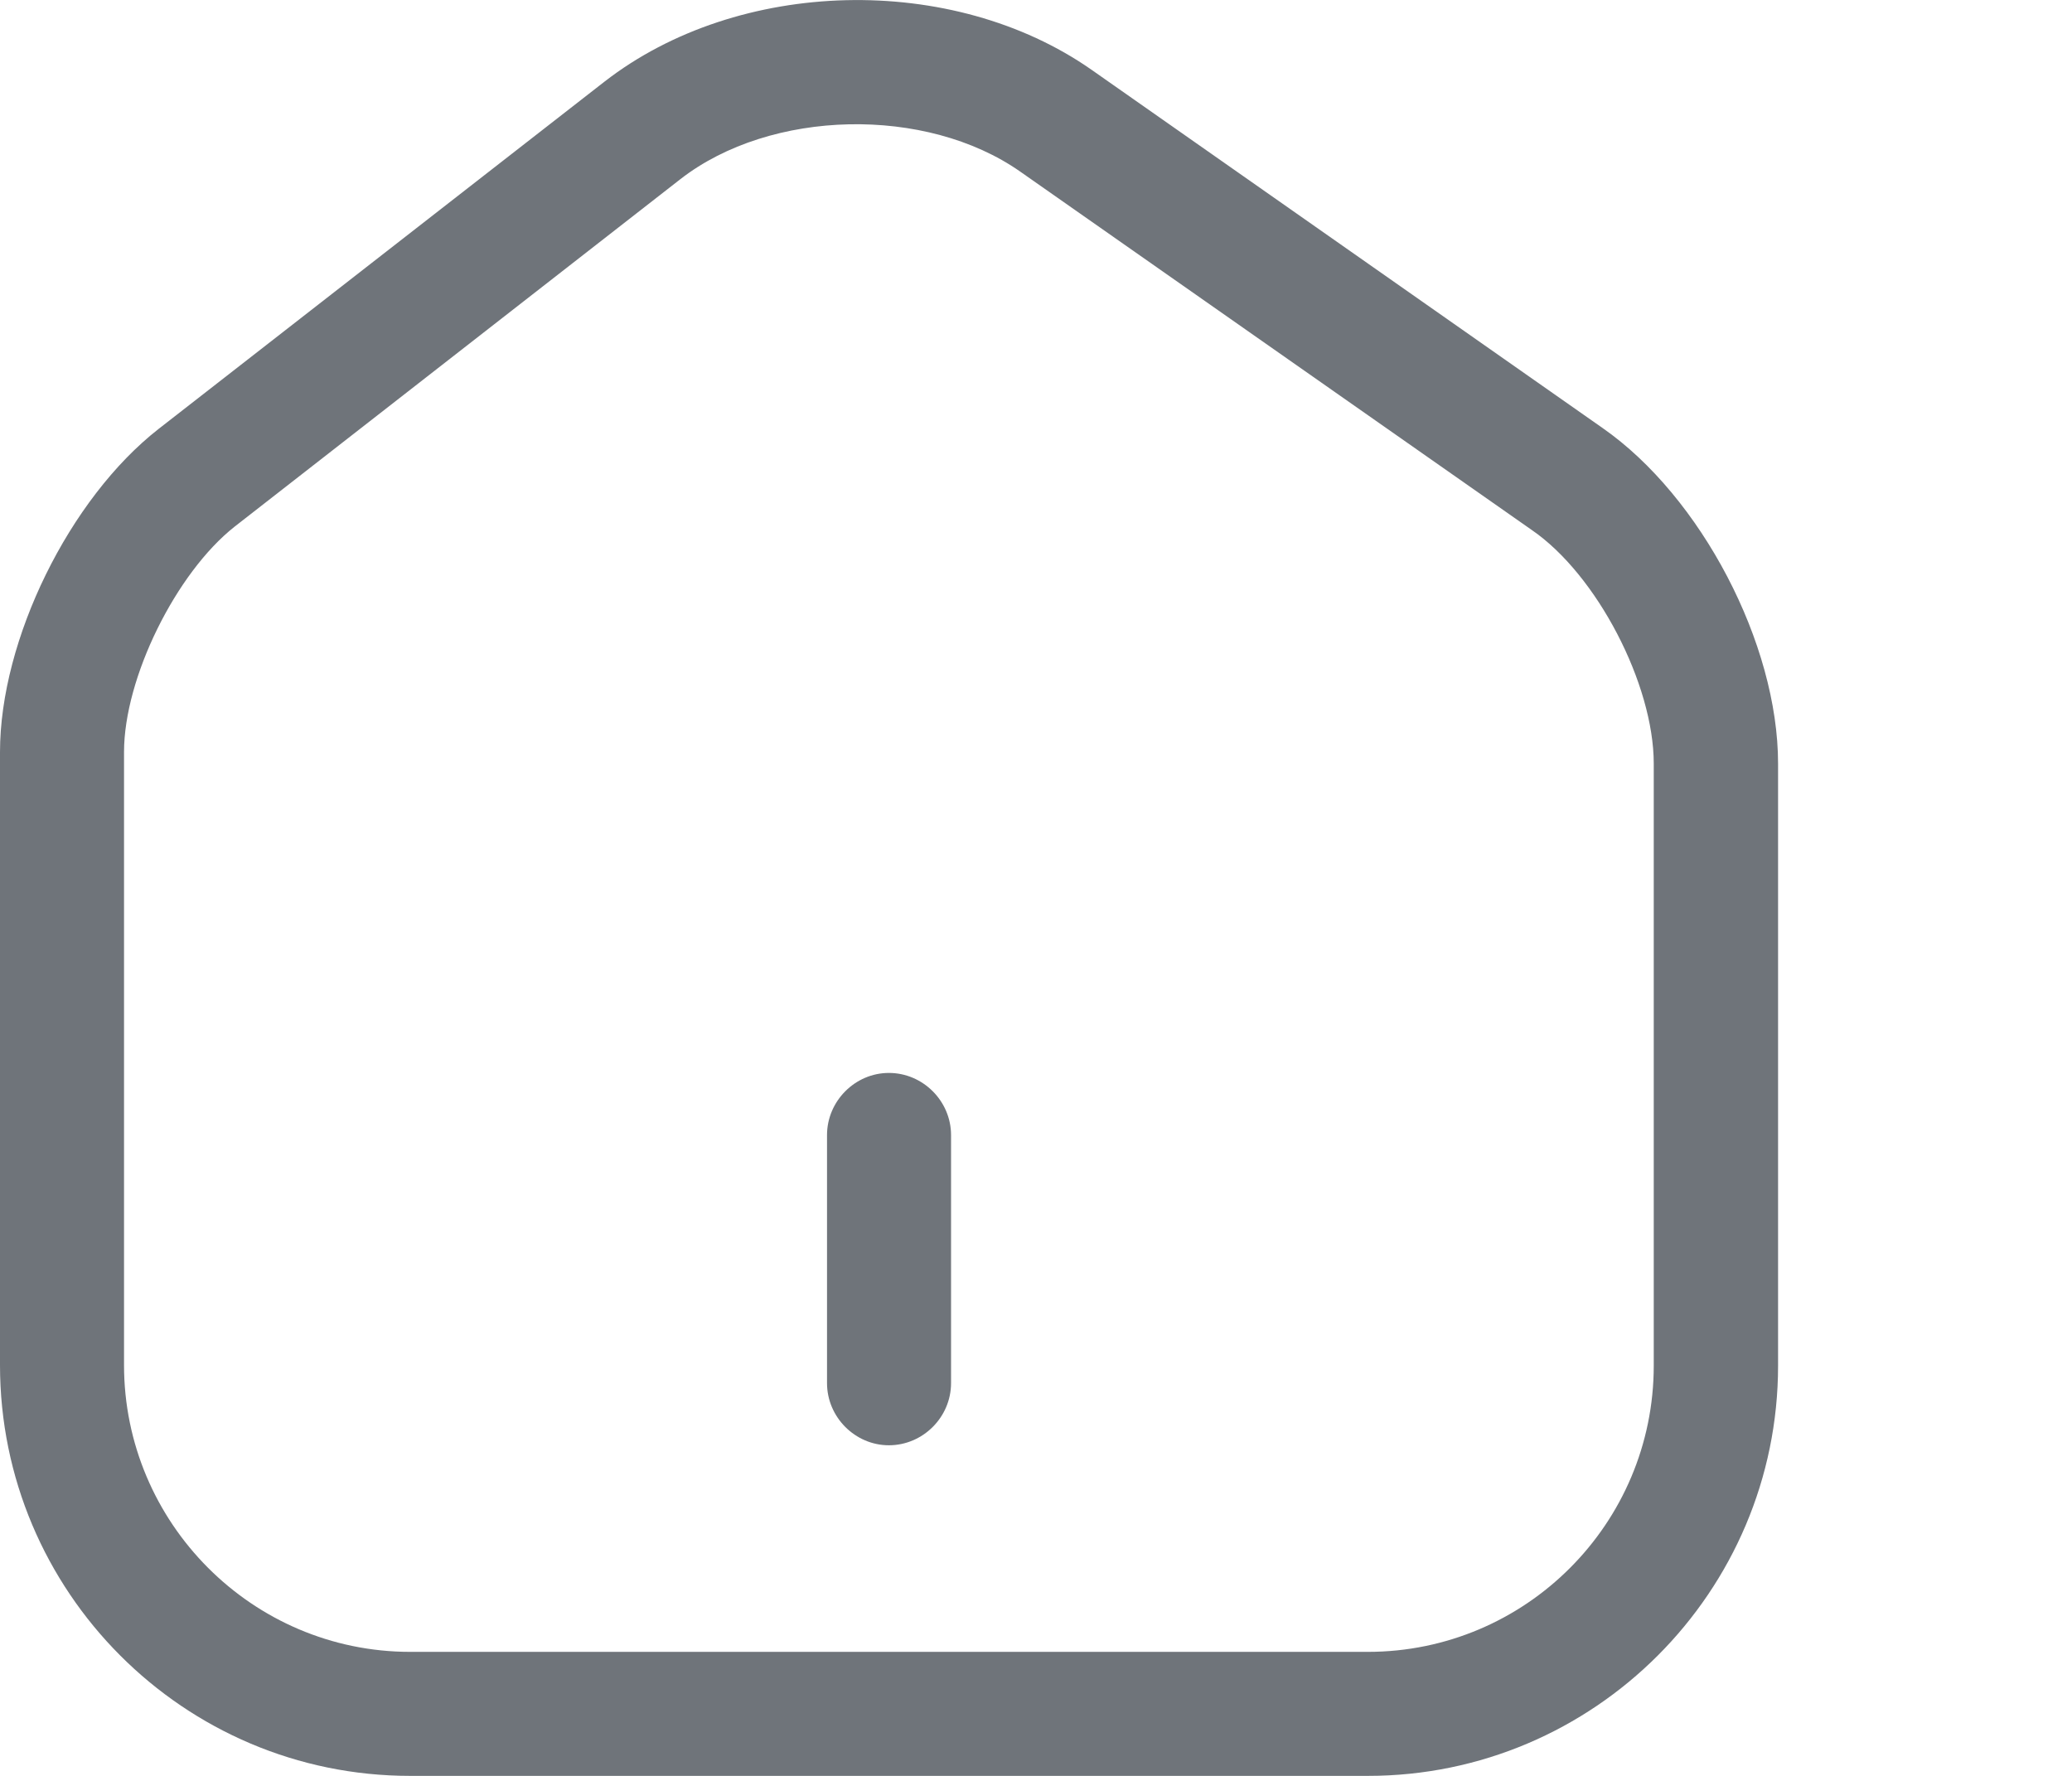 <svg width="7" height="6" viewBox="0 0 7 6" fill="none" xmlns="http://www.w3.org/2000/svg">
<path d="M4.621 6H1.386C0.62 6 0 5.377 0 4.612V2.541C0 2.161 0.235 1.684 0.536 1.449L2.042 0.276C2.495 -0.076 3.218 -0.093 3.688 0.236L5.414 1.446C5.747 1.678 6.007 2.175 6.007 2.58V4.614C6.007 5.377 5.386 6 4.621 6ZM2.299 0.605L0.793 1.779C0.595 1.935 0.419 2.29 0.419 2.541V4.612C0.419 5.145 0.852 5.581 1.386 5.581H4.621C5.154 5.581 5.587 5.148 5.587 4.614V2.58C5.587 2.312 5.395 1.941 5.174 1.79L3.447 0.58C3.129 0.357 2.604 0.368 2.299 0.605Z" fill="#6F747A"/>
<path d="M3.003 4.883C2.889 4.883 2.794 4.788 2.794 4.673V3.835C2.794 3.72 2.889 3.625 3.003 3.625C3.118 3.625 3.213 3.72 3.213 3.835V4.673C3.213 4.788 3.118 4.883 3.003 4.883Z" fill="#6F747A"/>
</svg>
